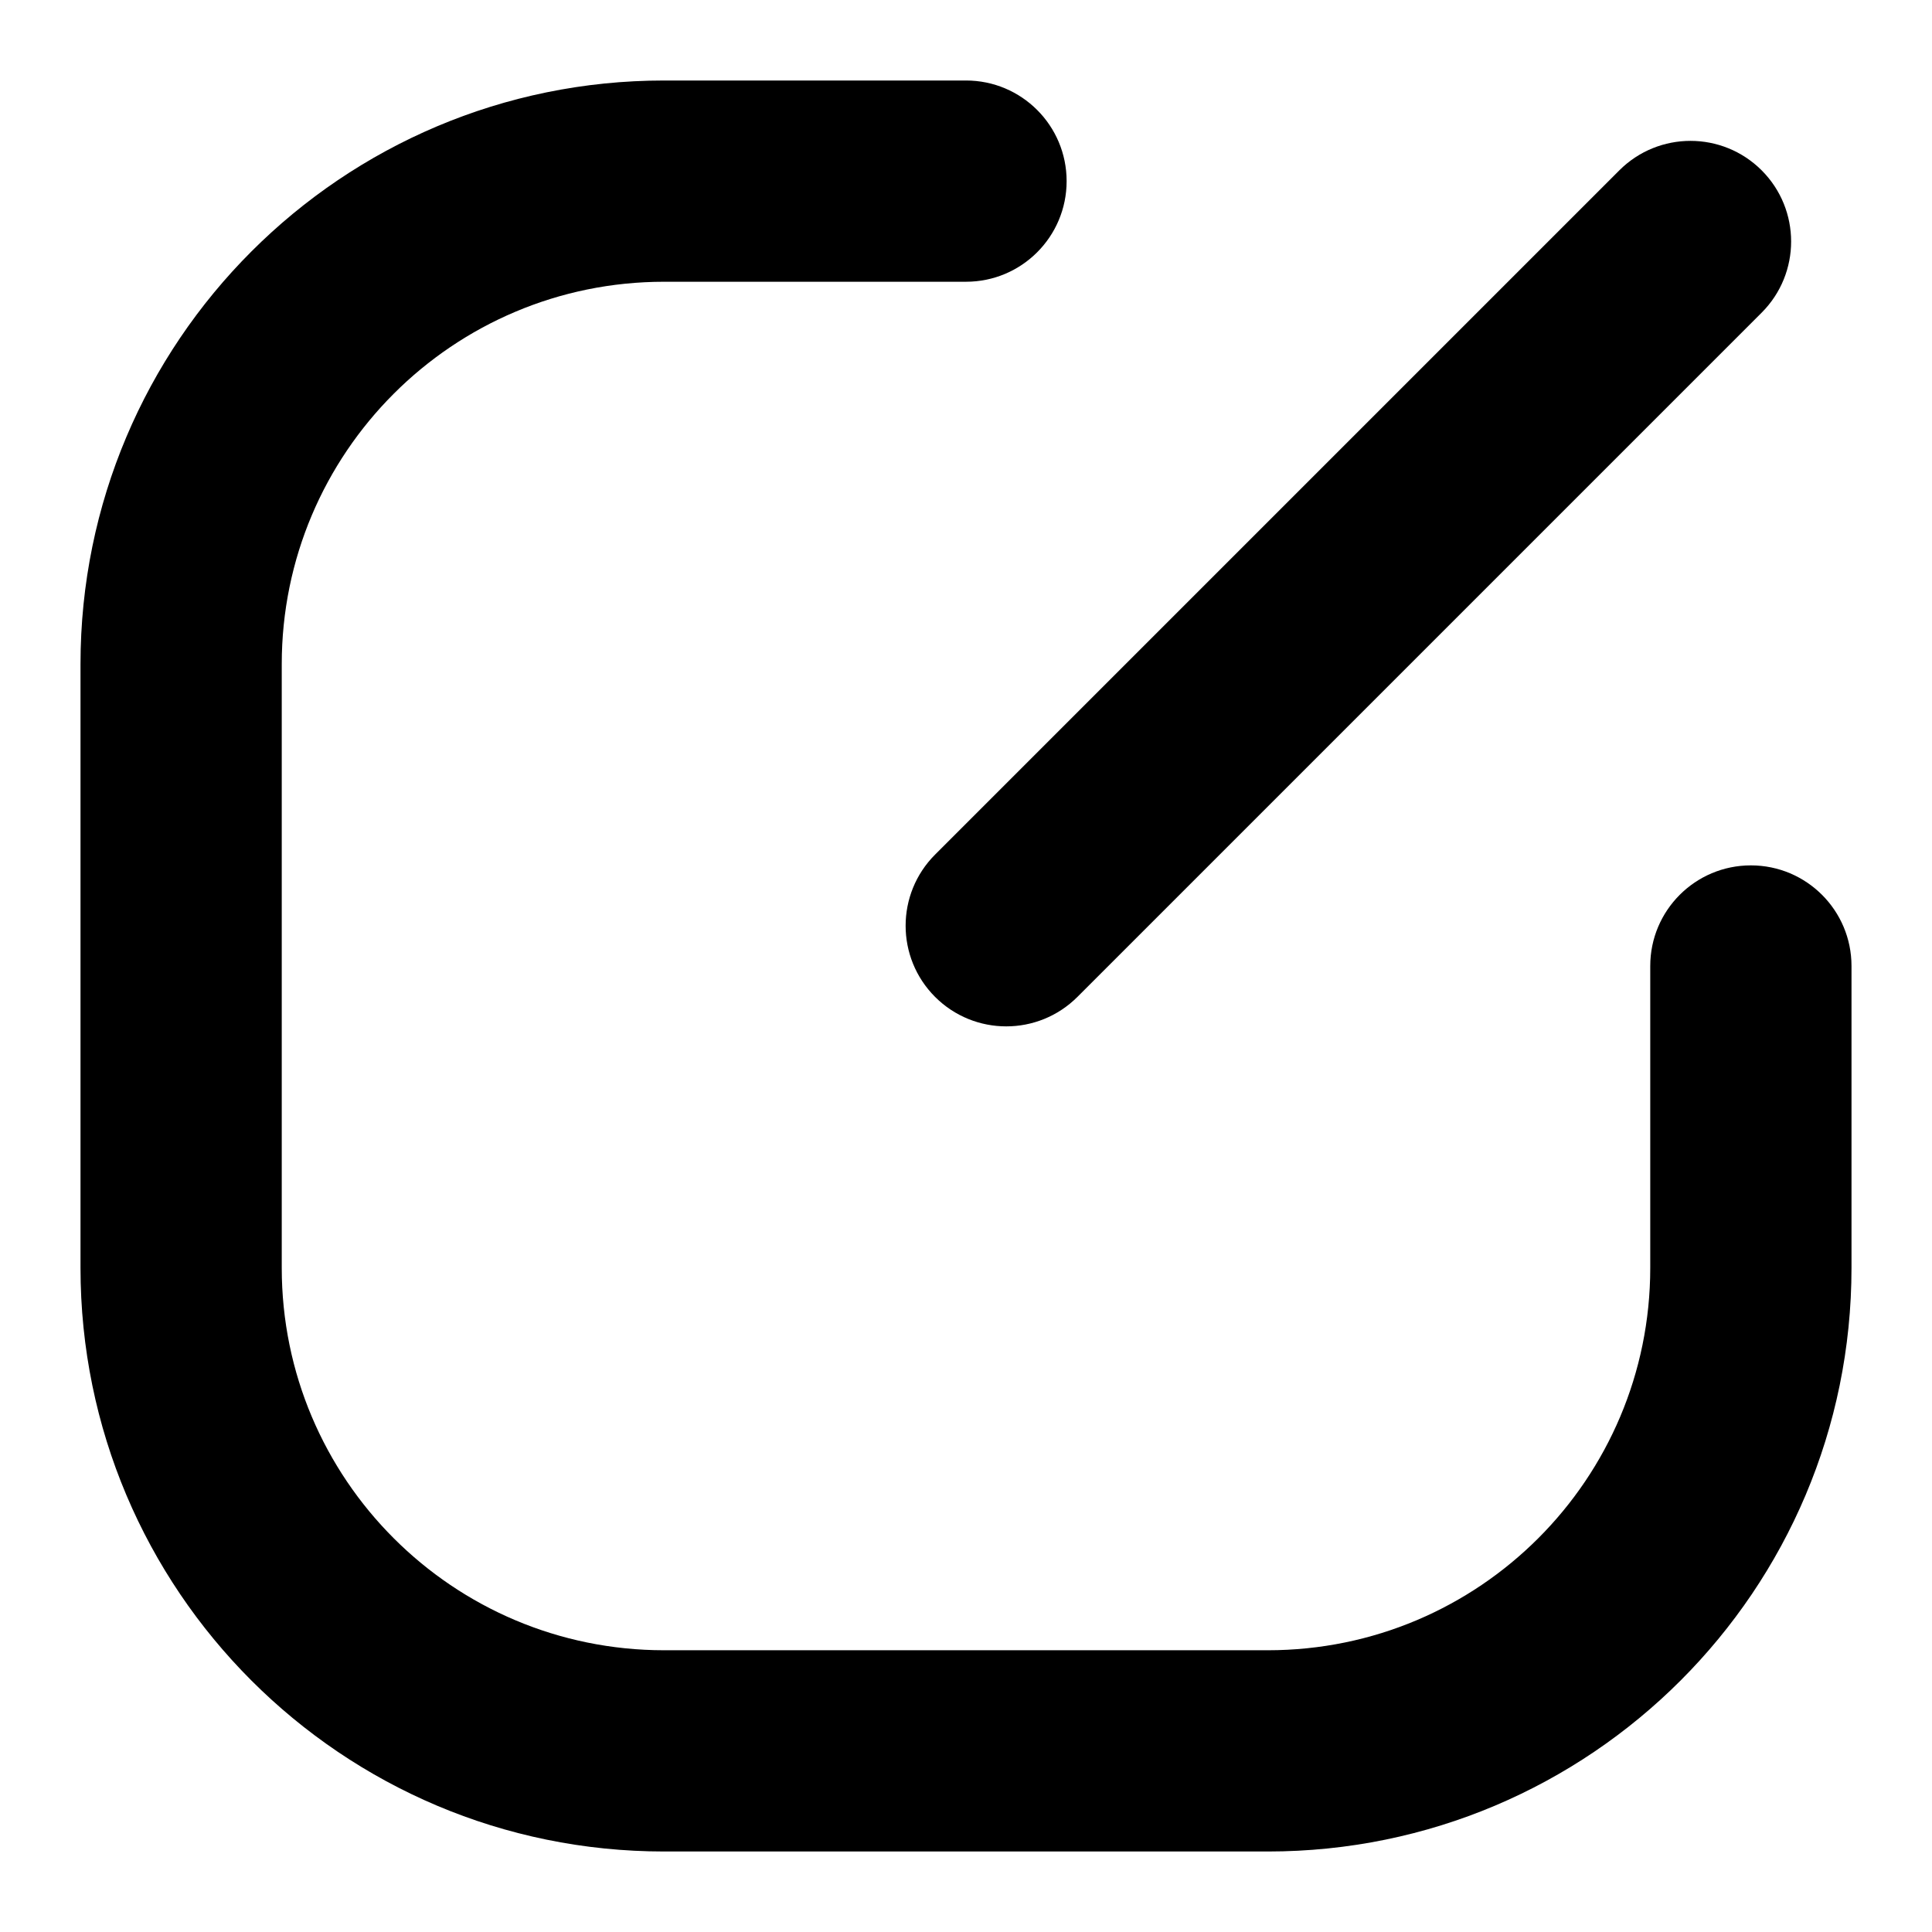 <svg width="48" height="48" viewBox="0 0 48 48" fill="none" xmlns="http://www.w3.org/2000/svg">
<path fill-rule="evenodd" clip-rule="evenodd" d="M23.232 24.768C22.256 23.791 22.256 22.209 23.232 21.232L40.232 4.232C41.209 3.256 42.791 3.256 43.768 4.232C44.744 5.209 44.744 6.791 43.768 7.768L26.768 24.768C25.791 25.744 24.209 25.744 23.232 24.768Z" fill="black"/>
<path fill-rule="evenodd" clip-rule="evenodd" d="M16.5 7C11.253 7 7 11.253 7 16.5V31.5C7 36.747 11.253 41 16.5 41H31.5C36.747 41 41 36.747 41 31.5V24C41 22.619 42.119 21.5 43.5 21.5C44.881 21.5 46 22.619 46 24V31.5C46 39.508 39.508 46 31.5 46H16.5C8.492 46 2 39.508 2 31.5V16.5C2 8.492 8.492 2 16.5 2H24C25.381 2 26.5 3.119 26.5 4.5C26.5 5.881 25.381 7 24 7H16.5Z" fill="black"/>
</svg>
